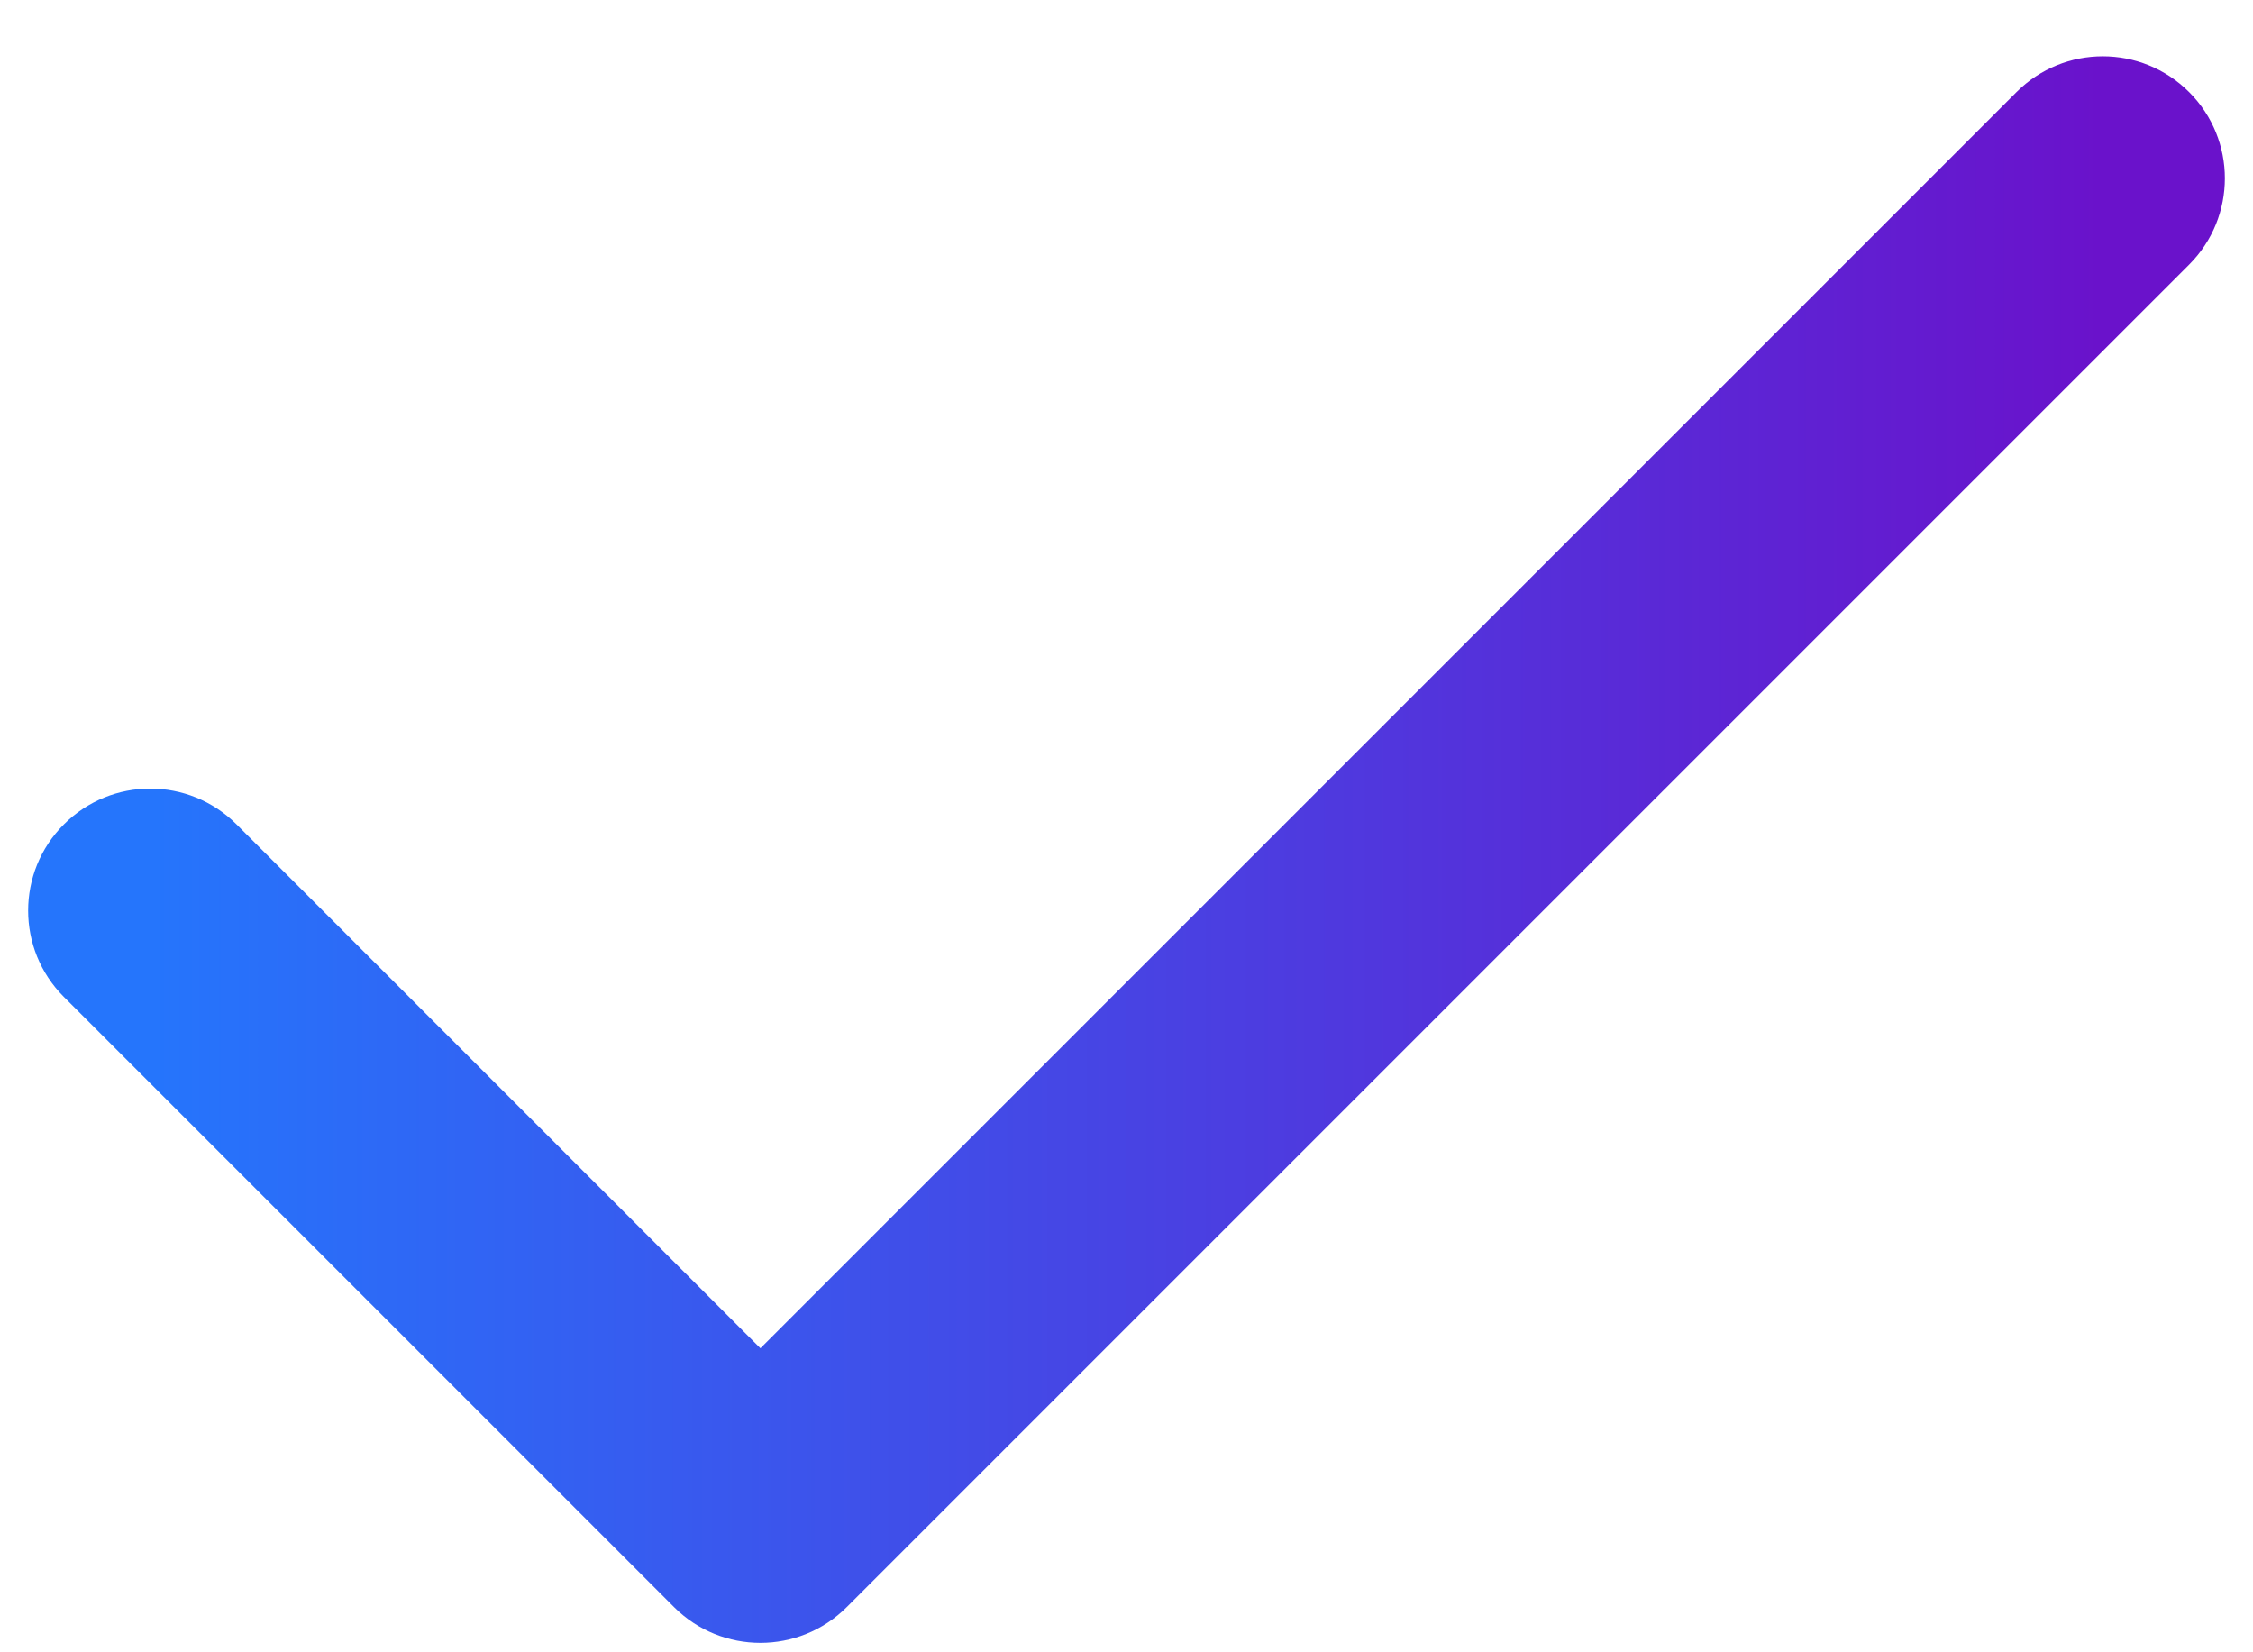 <svg width="30" height="22" viewBox="0 0 30 22" fill="none" xmlns="http://www.w3.org/2000/svg">
<path d="M29.149 3.524C29.784 2.889 29.784 1.86 29.149 1.226C28.514 0.591 27.486 0.591 26.851 1.226L29.149 3.524ZM10.125 20.25L8.976 21.399C9.611 22.033 10.639 22.033 11.274 21.399L10.125 20.25ZM3.149 10.976C2.514 10.341 1.486 10.341 0.851 10.976C0.216 11.61 0.216 12.639 0.851 13.274L3.149 10.976ZM26.851 1.226L8.976 19.101L11.274 21.399L29.149 3.524L26.851 1.226ZM11.274 19.101L3.149 10.976L0.851 13.274L8.976 21.399L11.274 19.101Z" fill="url(#paint0_linear_15_974)"/>
<defs>
<linearGradient id="paint0_linear_15_974" x1="28" y1="11.312" x2="2" y2="11.312" gradientUnits="userSpaceOnUse">
<stop stop-color="#6A12CB"/>
<stop offset="1" stop-color="#2575FC"/>
</linearGradient>
</defs>
</svg>

